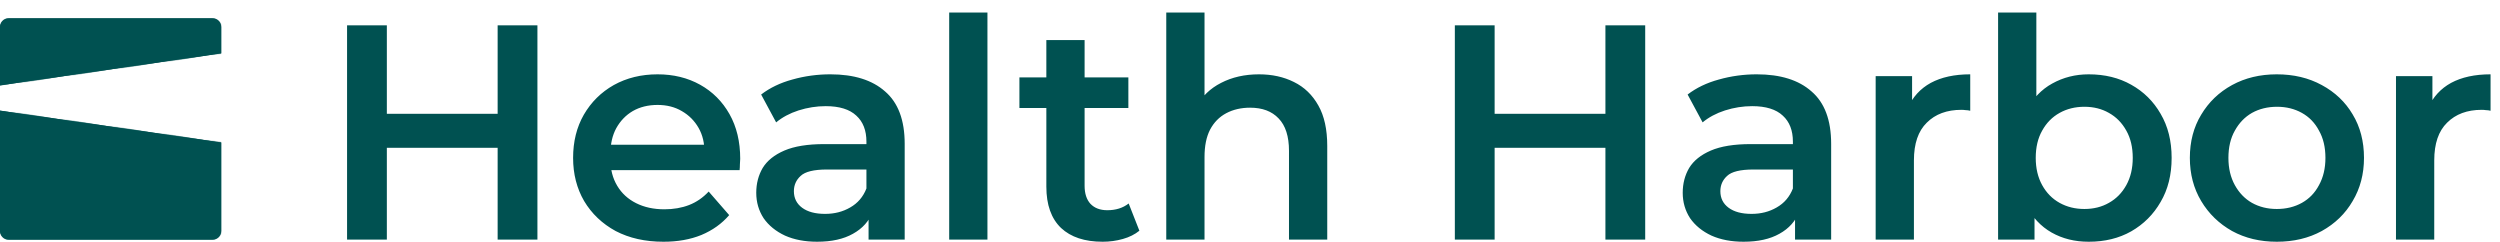 <svg width="2859" height="277" fill="none" xmlns="http://www.w3.org/2000/svg"><path d="M569.1 29h45.5v245h-45.5V29ZM442.4 274h-45.5V29h45.5v245Zm130.2-105H438.55v-38.85H572.6V169Zm186.05 107.45c-20.767 0-38.967-4.083-54.6-12.25-15.4-8.4-27.417-19.833-36.05-34.3-8.4-14.467-12.6-30.917-12.6-49.35 0-18.667 4.083-35.117 12.25-49.35 8.4-14.467 19.833-25.783 34.3-33.95C716.65 89.083 733.333 85 752 85c18.2 0 34.416 3.967 48.65 11.9 14.233 7.933 25.433 19.133 33.6 33.6 8.166 14.467 12.25 31.5 12.25 51.1 0 1.867-.117 3.967-.35 6.3 0 2.333-.117 4.55-.35 6.65H690.05V165.5H822.7l-17.15 9.1c.233-10.733-1.984-20.183-6.65-28.35-4.667-8.167-11.084-14.583-19.25-19.25-7.934-4.667-17.15-7-27.65-7-10.734 0-20.184 2.333-28.35 7-7.934 4.667-14.234 11.2-18.9 19.6-4.434 8.167-6.65 17.85-6.65 29.05v7c0 11.2 2.566 21.117 7.7 29.75 5.133 8.633 12.366 15.283 21.7 19.95 9.333 4.667 20.066 7 32.2 7 10.5 0 19.95-1.633 28.35-4.9 8.4-3.267 15.866-8.4 22.4-15.4L833.9 246c-8.4 9.8-19.017 17.383-31.85 22.75-12.6 5.133-27.067 7.7-43.4 7.7ZM993.297 274v-37.8l-2.45-8.05V162c0-12.833-3.85-22.75-11.55-29.75-7.7-7.233-19.366-10.85-35-10.85-10.5 0-20.883 1.633-31.15 4.9-10.033 3.267-18.55 7.817-25.55 13.65l-17.15-31.85c10.034-7.7 21.934-13.417 35.7-17.15 14-3.967 28.467-5.95 43.4-5.95 27.067 0 47.95 6.533 62.653 19.6 14.93 12.833 22.4 32.783 22.4 59.85V274h-41.303Zm-58.8 2.45c-14 0-26.25-2.333-36.75-7-10.5-4.9-18.666-11.55-24.5-19.95-5.6-8.633-8.4-18.317-8.4-29.05 0-10.5 2.45-19.95 7.35-28.35 5.134-8.4 13.417-15.05 24.85-19.95 11.434-4.9 26.6-7.35 45.5-7.35h54.25v29.05h-51.1c-14.933 0-24.966 2.45-30.1 7.35-5.133 4.667-7.7 10.5-7.7 17.5 0 7.933 3.15 14.233 9.45 18.9 6.3 4.667 15.05 7 26.25 7 10.734 0 20.3-2.45 28.7-7.35 8.634-4.9 14.817-12.133 18.55-21.7l7.35 26.25c-4.2 10.967-11.783 19.483-22.75 25.55-10.733 6.067-24.383 9.1-40.95 9.1ZM1085.49 274V14.3h43.75V274h-43.75Zm175.51 2.45c-20.54 0-36.4-5.25-47.6-15.75-11.2-10.733-16.8-26.483-16.8-47.25V45.8h43.75v166.6c0 8.867 2.21 15.75 6.65 20.65 4.66 4.9 11.08 7.35 19.25 7.35 9.8 0 17.96-2.567 24.5-7.7l12.25 31.15c-5.14 4.2-11.44 7.35-18.9 9.45-7.47 2.1-15.17 3.15-23.1 3.15Zm-95.2-152.95v-35h124.6v35h-124.6ZM1439.79 85c14.93 0 28.23 2.917 39.9 8.75 11.9 5.833 21.23 14.817 28 26.95 6.76 11.9 10.15 27.3 10.15 46.2V274h-43.75V172.5c0-16.567-3.97-28.933-11.9-37.1-7.7-8.167-18.55-12.25-32.55-12.25-10.27 0-19.37 2.1-27.3 6.3-7.94 4.2-14.12 10.5-18.55 18.9-4.2 8.167-6.3 18.55-6.3 31.15V274h-43.75V14.3h43.75v123.2l-9.45-15.4c6.53-11.9 15.98-21 28.35-27.3 12.6-6.533 27.06-9.8 43.4-9.8Zm396.17-56h45.5v245h-45.5V29Zm-126.7 245h-45.5V29h45.5v245Zm130.2-105h-134.05v-38.85h134.05V169Zm213.35 105v-37.8l-2.45-8.05V162c0-12.833-3.85-22.75-11.55-29.75-7.7-7.233-19.36-10.85-35-10.85-10.5 0-20.88 1.633-31.15 4.9-10.03 3.267-18.55 7.817-25.55 13.65l-17.15-31.85c10.04-7.7 21.94-13.417 35.7-17.15 14-3.967 28.47-5.95 43.4-5.95 27.07 0 47.95 6.533 62.65 19.6 14.94 12.833 22.4 32.783 22.4 59.85V274h-41.3Zm-58.8 2.45c-14 0-26.25-2.333-36.75-7-10.5-4.9-18.66-11.55-24.5-19.95-5.6-8.633-8.4-18.317-8.4-29.05 0-10.5 2.45-19.95 7.35-28.35 5.14-8.4 13.42-15.05 24.85-19.95 11.44-4.9 26.6-7.35 45.5-7.35h54.25v29.05h-51.1c-14.93 0-24.96 2.45-30.1 7.35-5.13 4.667-7.7 10.5-7.7 17.5 0 7.933 3.15 14.233 9.45 18.9 6.3 4.667 15.05 7 26.25 7 10.74 0 20.3-2.45 28.7-7.35 8.64-4.9 14.82-12.133 18.55-21.7l7.35 26.25c-4.2 10.967-11.78 19.483-22.75 25.55-10.73 6.067-24.38 9.1-40.95 9.1Zm151-2.45V87.1h41.65v51.45l-4.9-15.05c5.6-12.6 14.35-22.167 26.25-28.7 12.13-6.533 27.18-9.8 45.15-9.8v41.65c-1.87-.467-3.62-.7-5.25-.7-1.63-.233-3.27-.35-4.9-.35-16.57 0-29.75 4.9-39.55 14.7-9.8 9.567-14.7 23.917-14.7 43.05V274h-43.75Zm243.61 2.45c-15.86 0-29.98-3.5-42.35-10.5-12.36-7-22.16-17.5-29.4-31.5-7-14.233-10.5-32.2-10.5-53.9 0-21.933 3.62-39.9 10.85-53.9 7.47-14 17.39-24.383 29.75-31.15 12.6-7 26.49-10.5 41.65-10.5 18.44 0 34.65 3.967 48.65 11.9 14.24 7.933 25.44 19.017 33.6 33.25 8.4 14.233 12.6 31.033 12.6 50.4 0 19.367-4.2 36.167-12.6 50.4-8.16 14.233-19.36 25.433-33.6 33.6-14 7.933-30.21 11.9-48.65 11.9Zm-103.6-2.45V14.3h43.75v116.2l-3.5 49.7 1.4 49.7V274h-41.65Zm98.7-35c10.5 0 19.84-2.333 28-7 8.4-4.667 15.05-11.433 19.95-20.3 4.9-8.867 7.35-19.25 7.35-31.15 0-12.133-2.45-22.517-7.35-31.15-4.9-8.867-11.55-15.633-19.95-20.3-8.16-4.667-17.5-7-28-7s-19.95 2.333-28.35 7c-8.4 4.667-15.05 11.433-19.95 20.3-4.9 8.633-7.35 19.017-7.35 31.15 0 11.9 2.45 22.283 7.35 31.15 4.9 8.867 11.55 15.633 19.95 20.3 8.4 4.667 17.85 7 28.35 7Zm220 37.45c-19.14 0-36.17-4.083-51.1-12.25-14.94-8.4-26.72-19.833-35.35-34.3-8.64-14.467-12.95-30.917-12.95-49.35 0-18.667 4.31-35.117 12.95-49.35 8.63-14.467 20.41-25.783 35.35-33.95 14.93-8.167 31.96-12.25 51.1-12.25 19.36 0 36.51 4.083 51.45 12.25 15.16 8.167 26.95 19.367 35.35 33.6 8.63 14.233 12.95 30.8 12.95 49.7 0 18.433-4.32 34.883-12.95 49.35-8.4 14.467-20.19 25.9-35.35 34.3-14.94 8.167-32.09 12.25-51.45 12.25Zm0-37.45c10.73 0 20.3-2.333 28.7-7 8.4-4.667 14.93-11.433 19.6-20.3 4.9-8.867 7.35-19.25 7.35-31.15 0-12.133-2.45-22.517-7.35-31.15-4.67-8.867-11.2-15.633-19.6-20.3-8.4-4.667-17.85-7-28.35-7-10.74 0-20.3 2.333-28.7 7-8.17 4.667-14.7 11.433-19.6 20.3-4.9 8.633-7.35 19.017-7.35 31.15 0 11.9 2.45 22.283 7.35 31.15 4.9 8.867 11.43 15.633 19.6 20.3 8.4 4.667 17.85 7 28.35 7Zm136.33 35V87.1h41.65v51.45l-4.9-15.05c5.6-12.6 14.35-22.167 26.25-28.7 12.13-6.533 27.18-9.8 45.15-9.8v41.65c-1.87-.467-3.62-.7-5.25-.7-1.63-.233-3.27-.35-4.9-.35-16.57 0-29.75 4.9-39.55 14.7-9.8 9.567-14.7 23.917-14.7 43.05V274h-43.75Z" fill="#005151"/><mask id="a" fill="#fff"><path fill-rule="evenodd" clip-rule="evenodd" d="M10 21C4.477 21 0 25.477 0 31v66.645L253 61.07V31c0-5.523-4.477-10-10-10H10Zm243 141.875L0 126.533V264c0 5.523 4.477 10 10 10h233c5.523 0 10-4.477 10-10V162.875Z"/></mask><path fill-rule="evenodd" clip-rule="evenodd" d="M10 21C4.477 21 0 25.477 0 31v66.645L253 61.07V31c0-5.523-4.477-10-10-10H10Zm243 141.875L0 126.533V264c0 5.523 4.477 10 10 10h233c5.523 0 10-4.477 10-10V162.875Z" fill="#005151"/><path d="M0 97.645h-26v30.029l29.72-4.296L0 97.645ZM253 61.07l3.72 25.732 22.28-3.22V61.07h-26ZM0 126.533l3.697-25.736L-26 96.531v30.002H0Zm253 36.342h26v-22.532l-22.303-3.203L253 162.875ZM26 31c0 8.837-7.163 16-16 16V-5C-9.882-5-26 11.118-26 31h52Zm0 66.645V31h-52v66.645h52Zm223.28-62.308-253 36.576 7.44 51.465 253-36.576-7.44-51.465ZM227 31v30.07h52V31h-52Zm16 16c-8.837 0-16-7.163-16-16h52c0-19.882-16.118-36-36-36v52ZM10 47h233V-5H10v52ZM-3.697 152.269l253 36.342 7.394-51.471-253-36.343-7.394 51.472ZM26 264V126.533h-52V264h52Zm-16-16c8.837 0 16 7.163 16 16h-52c0 19.882 16.118 36 36 36v-52Zm233 0H10v52h233v-52Zm-16 16c0-8.837 7.163-16 16-16v52c19.882 0 36-16.118 36-36h-52Zm0-101.125V264h52V162.875h-52Z" fill="#005151" mask="url(#a)"/></svg>
